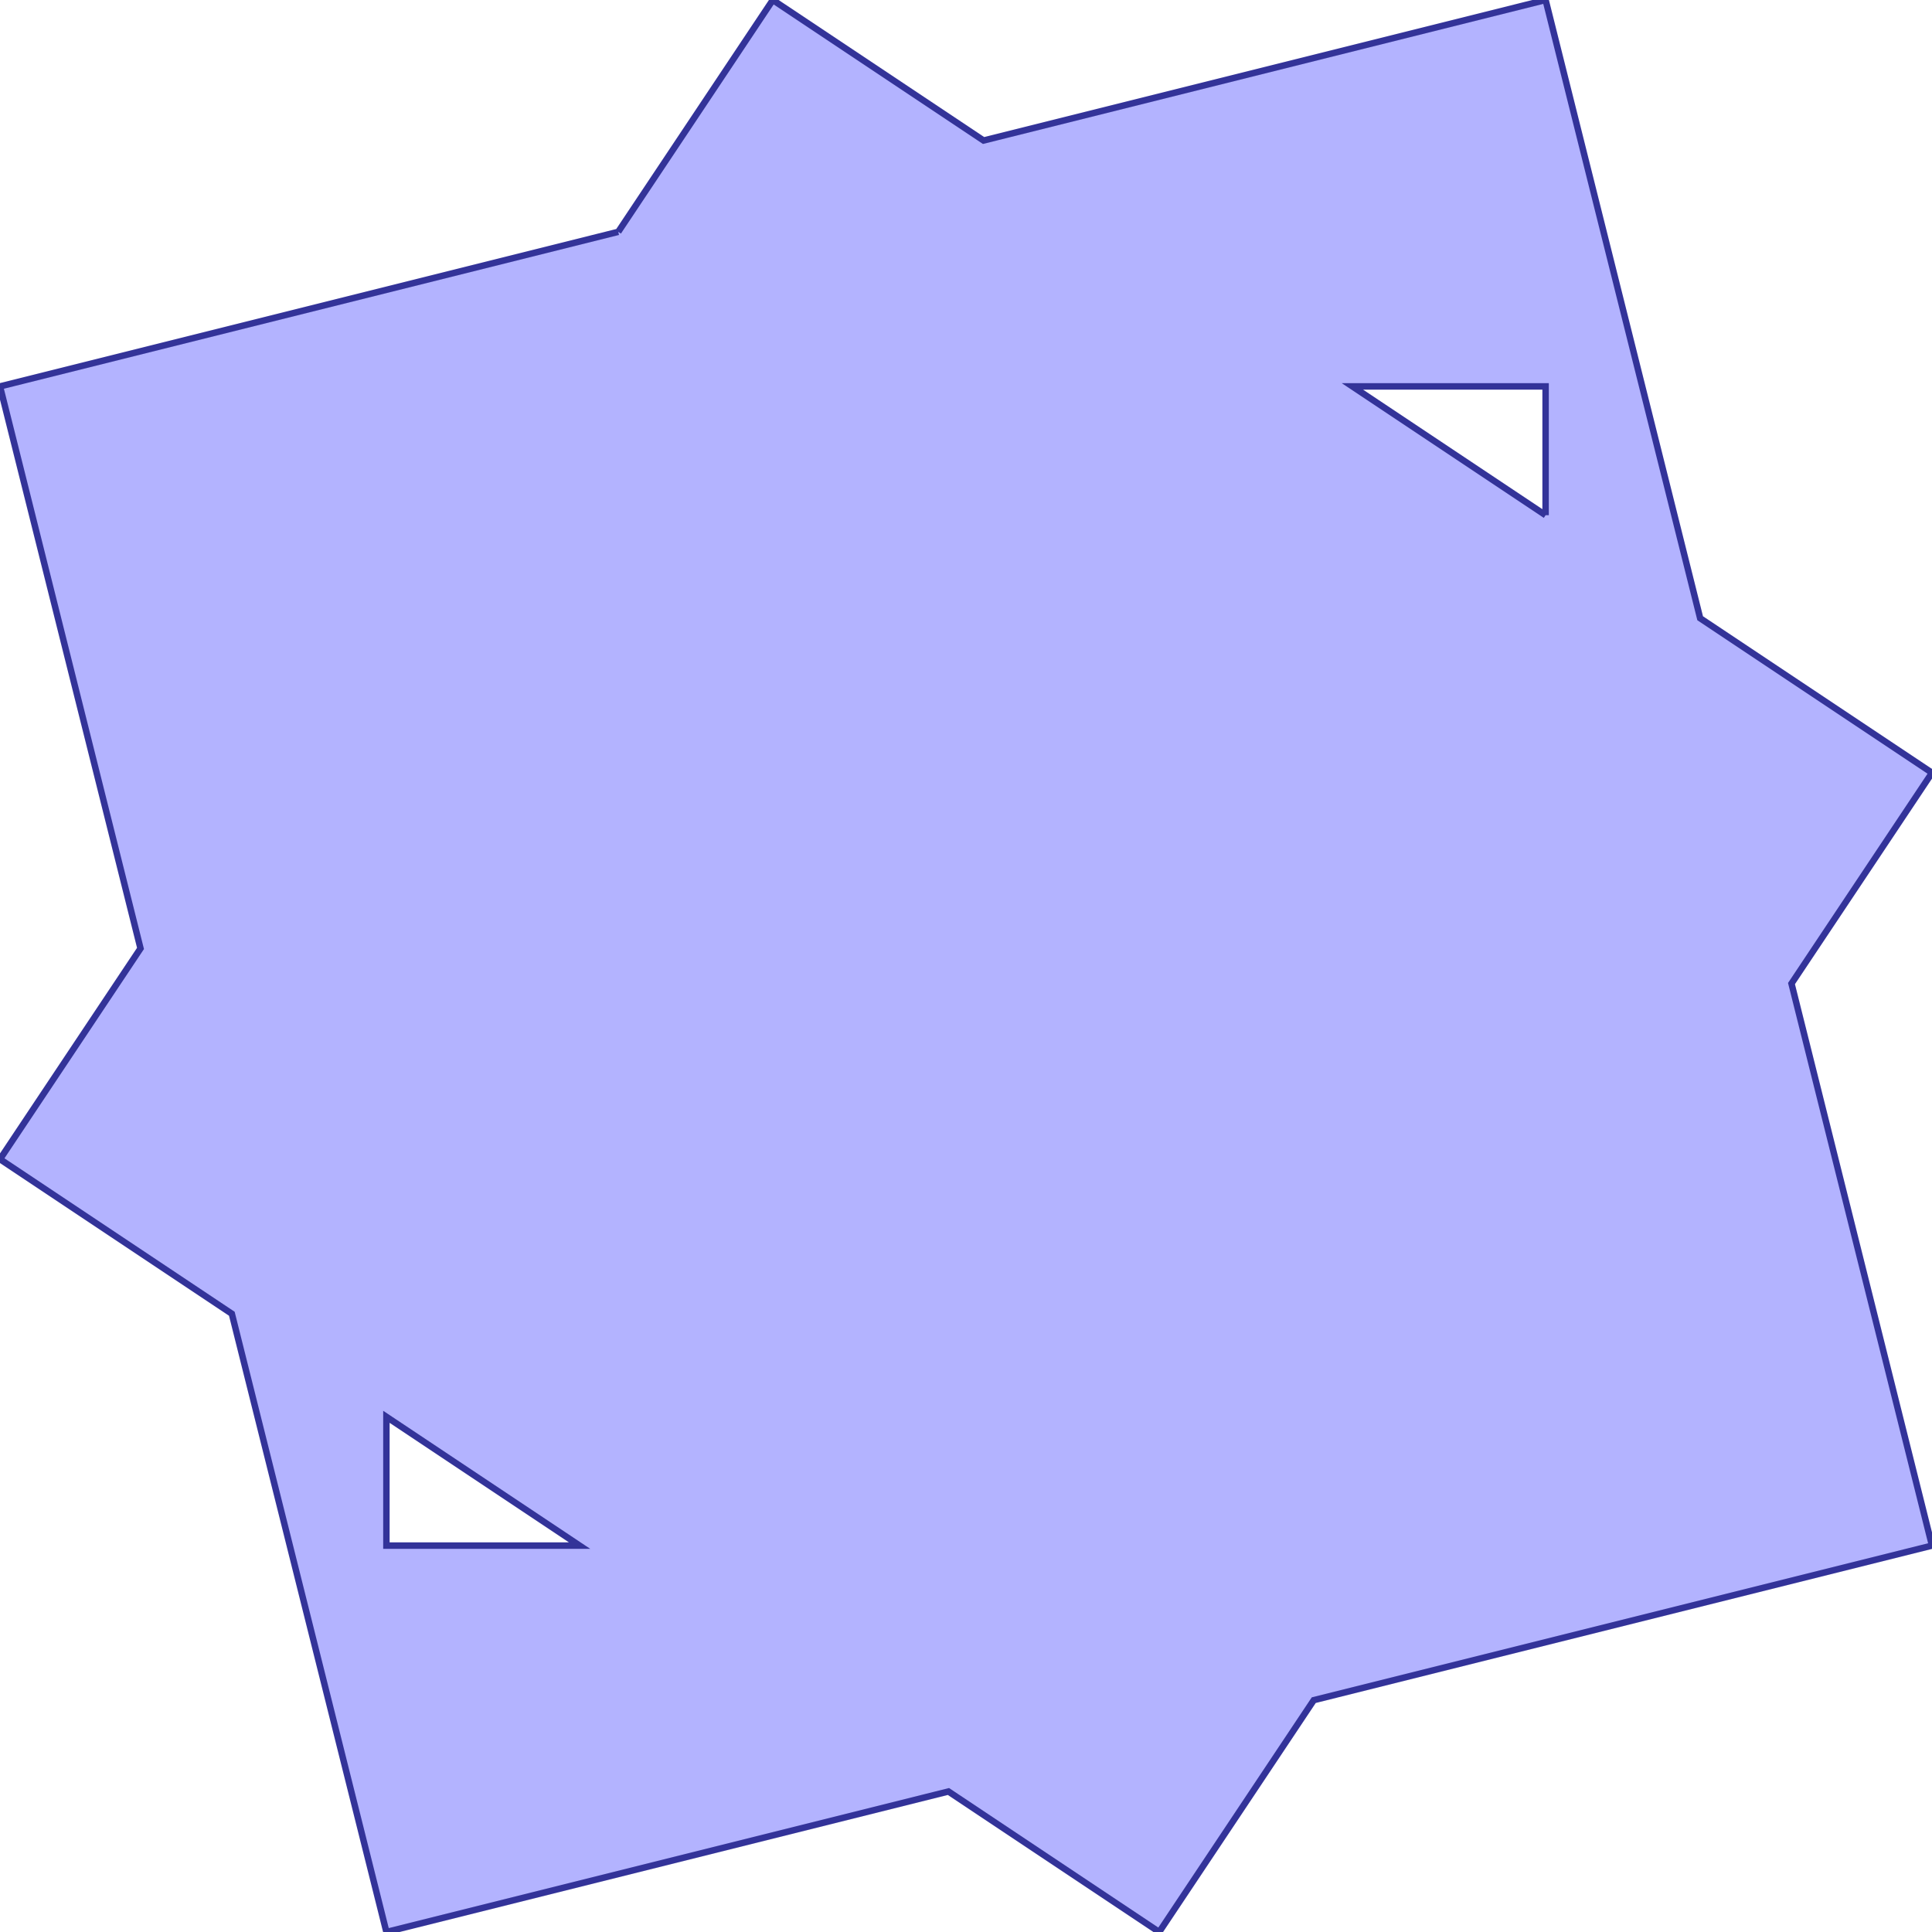 <?xml version="1.0" standalone="no"?>
<!DOCTYPE svg PUBLIC "-//W3C//DTD SVG 1.1//EN"
"http://www.w3.org/Graphics/SVG/1.1/DTD/svg11.dtd">
<svg viewBox="0 0 300 300" version="1.1"
xmlns="http://www.w3.org/2000/svg"
xmlns:xlink="http://www.w3.org/1999/xlink">
<g fill-rule="evenodd"><path d="M 96,36 L 120,0 L 152.727,21.818 L 240,0 L 264,96 L 300,120 L 278.182,152.727 L 300,240 L 204,264 L 180,300 L 147.273,278.182 L 60,300 L 36,204 L 0,180 L 21.818,147.273 L 0,60 L 96,36M 240,80 L 240,60 L 210,60 L 240,80M 90,240 L 60,220 L 60,240 L 90,240 z " style="fill-opacity:0.3;fill:rgb(0,0,255);stroke:rgb(51,51,153);stroke-width:1"/></g>
</svg>

